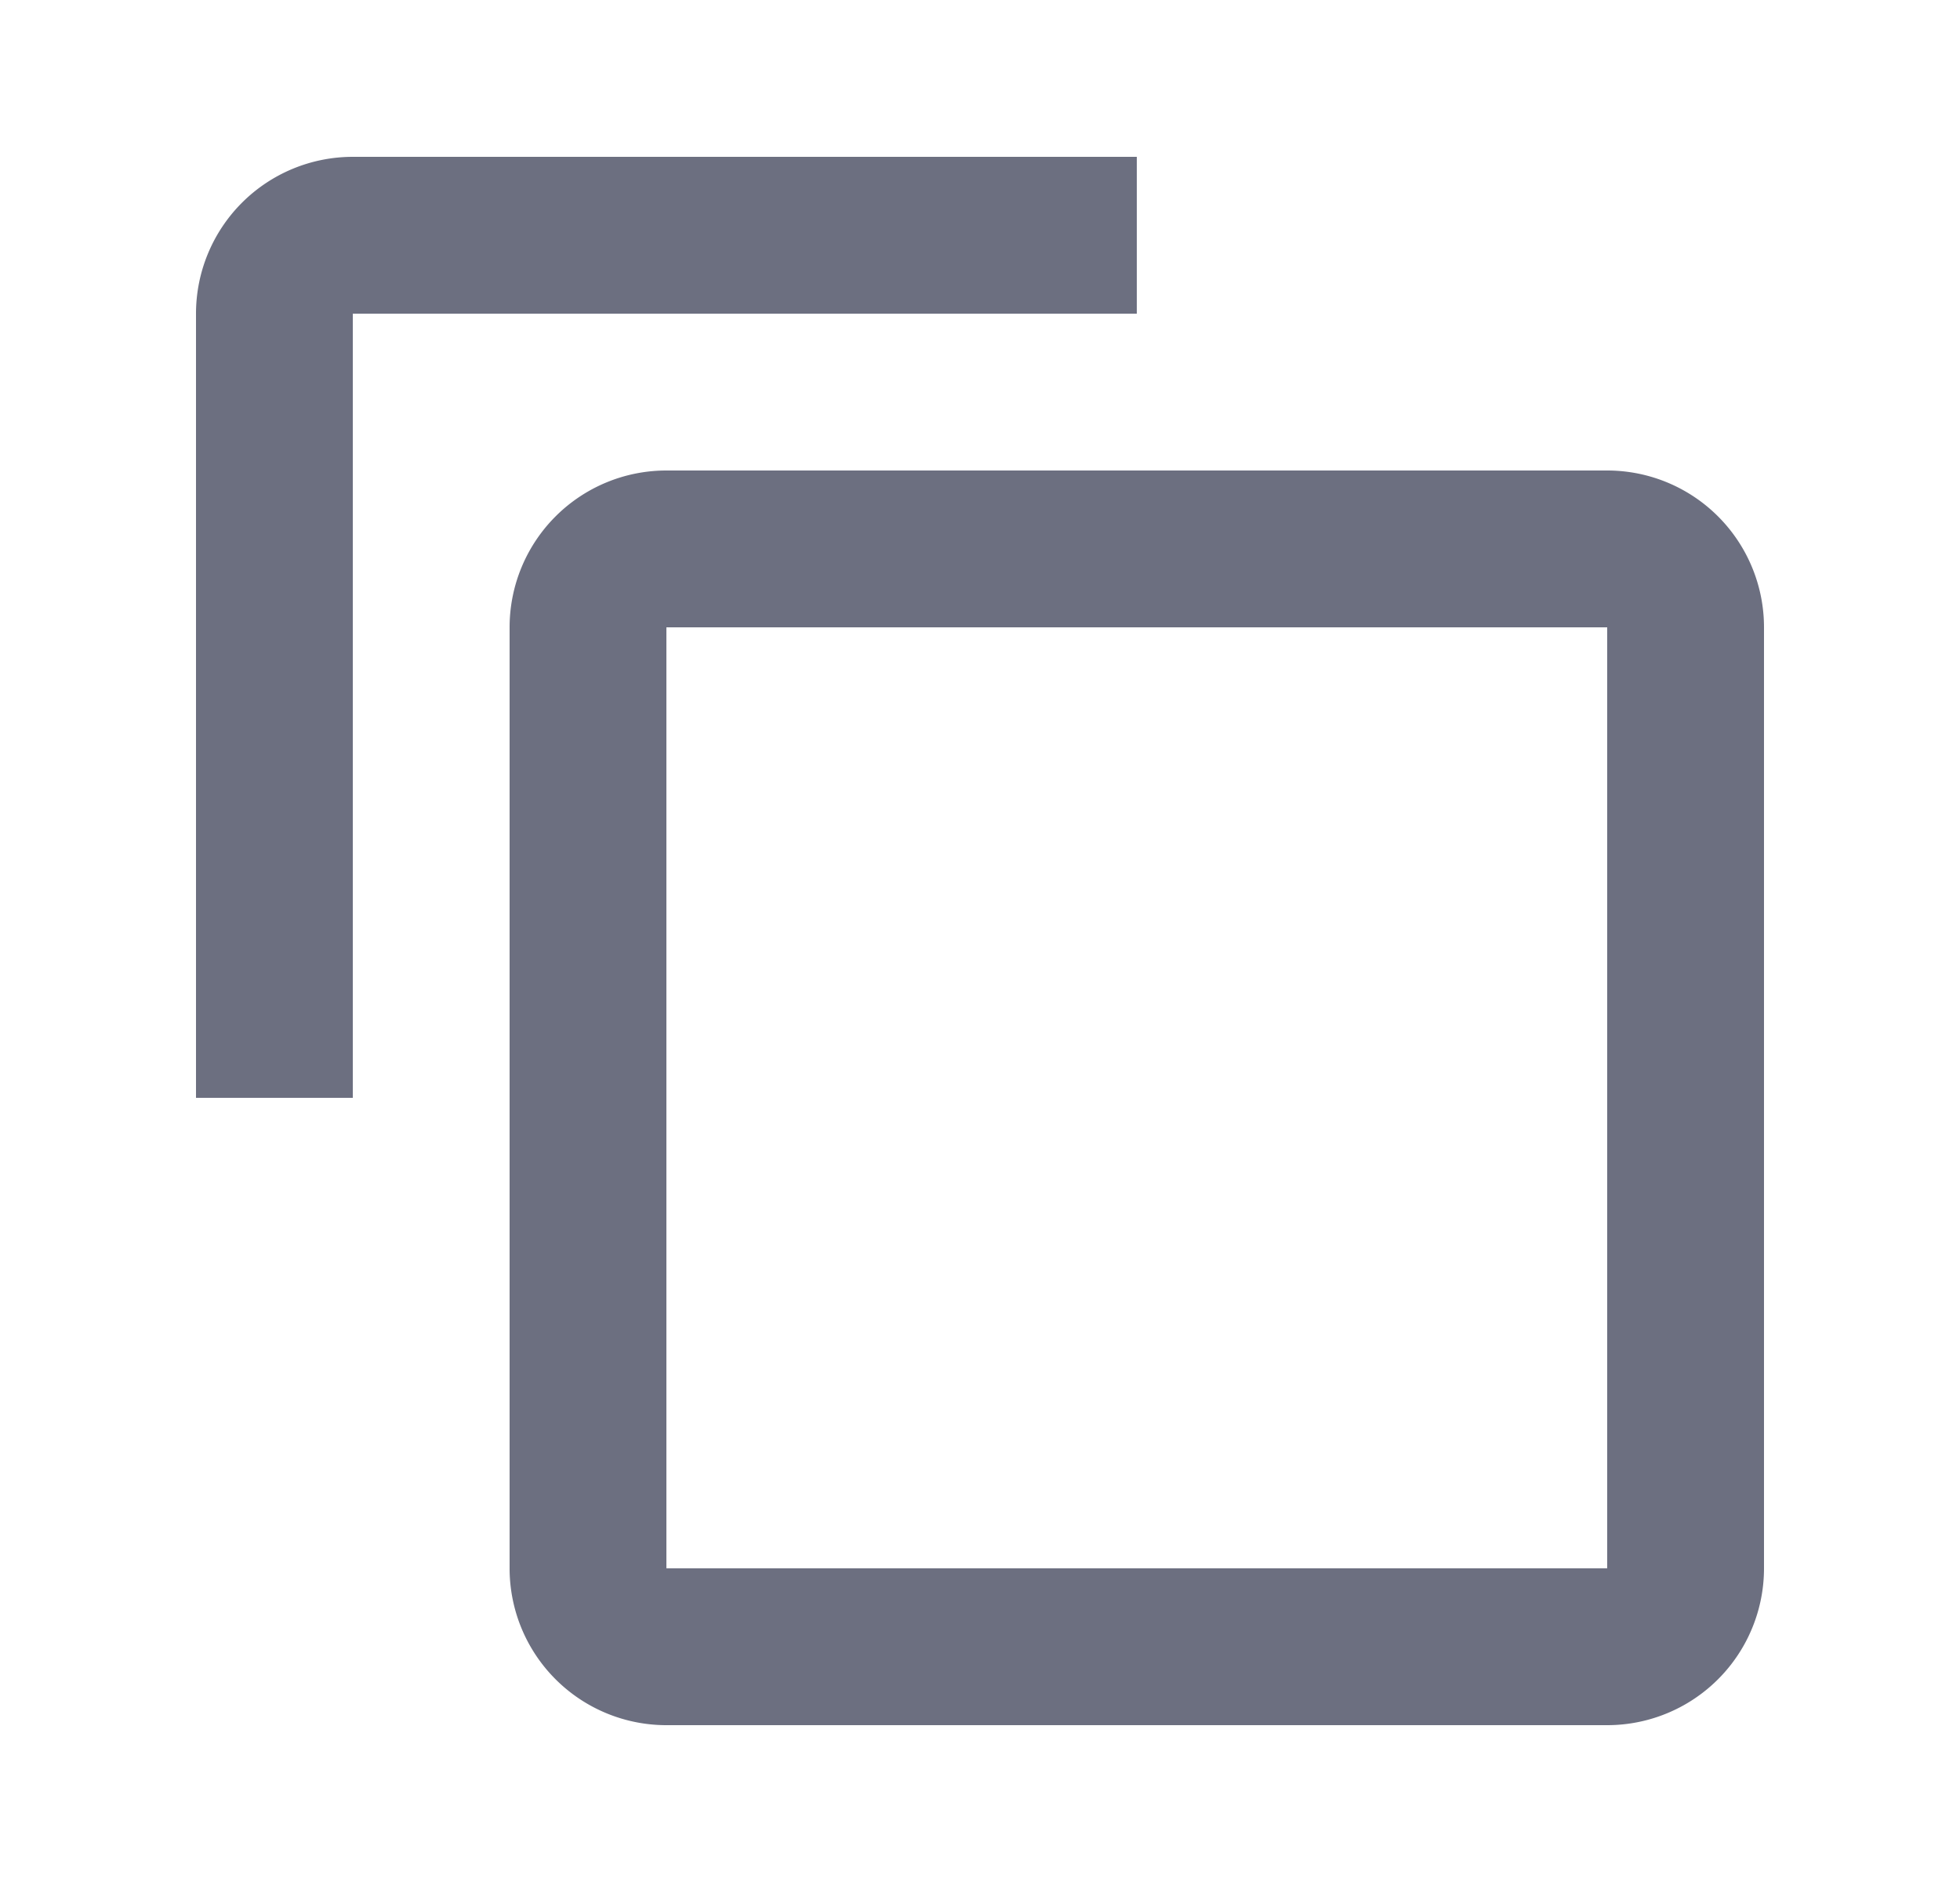 <svg xmlns="http://www.w3.org/2000/svg" width="25" height="24" fill="none" viewBox="0 0 25 24">
  <path fill="#6C6F80" fill-rule="evenodd" d="M20.5 20h-12V8h12m-12-2a2 2 0 0 0-2 2v12a2 2 0 0 0 2 2h12a2 2 0 0 0 2-2V8a2 2 0 0 0-2-2h-12Zm6-4h-10a2 2 0 0 0-2 2v10h2V4h10V2Z" clip-rule="evenodd"/>
</svg>
